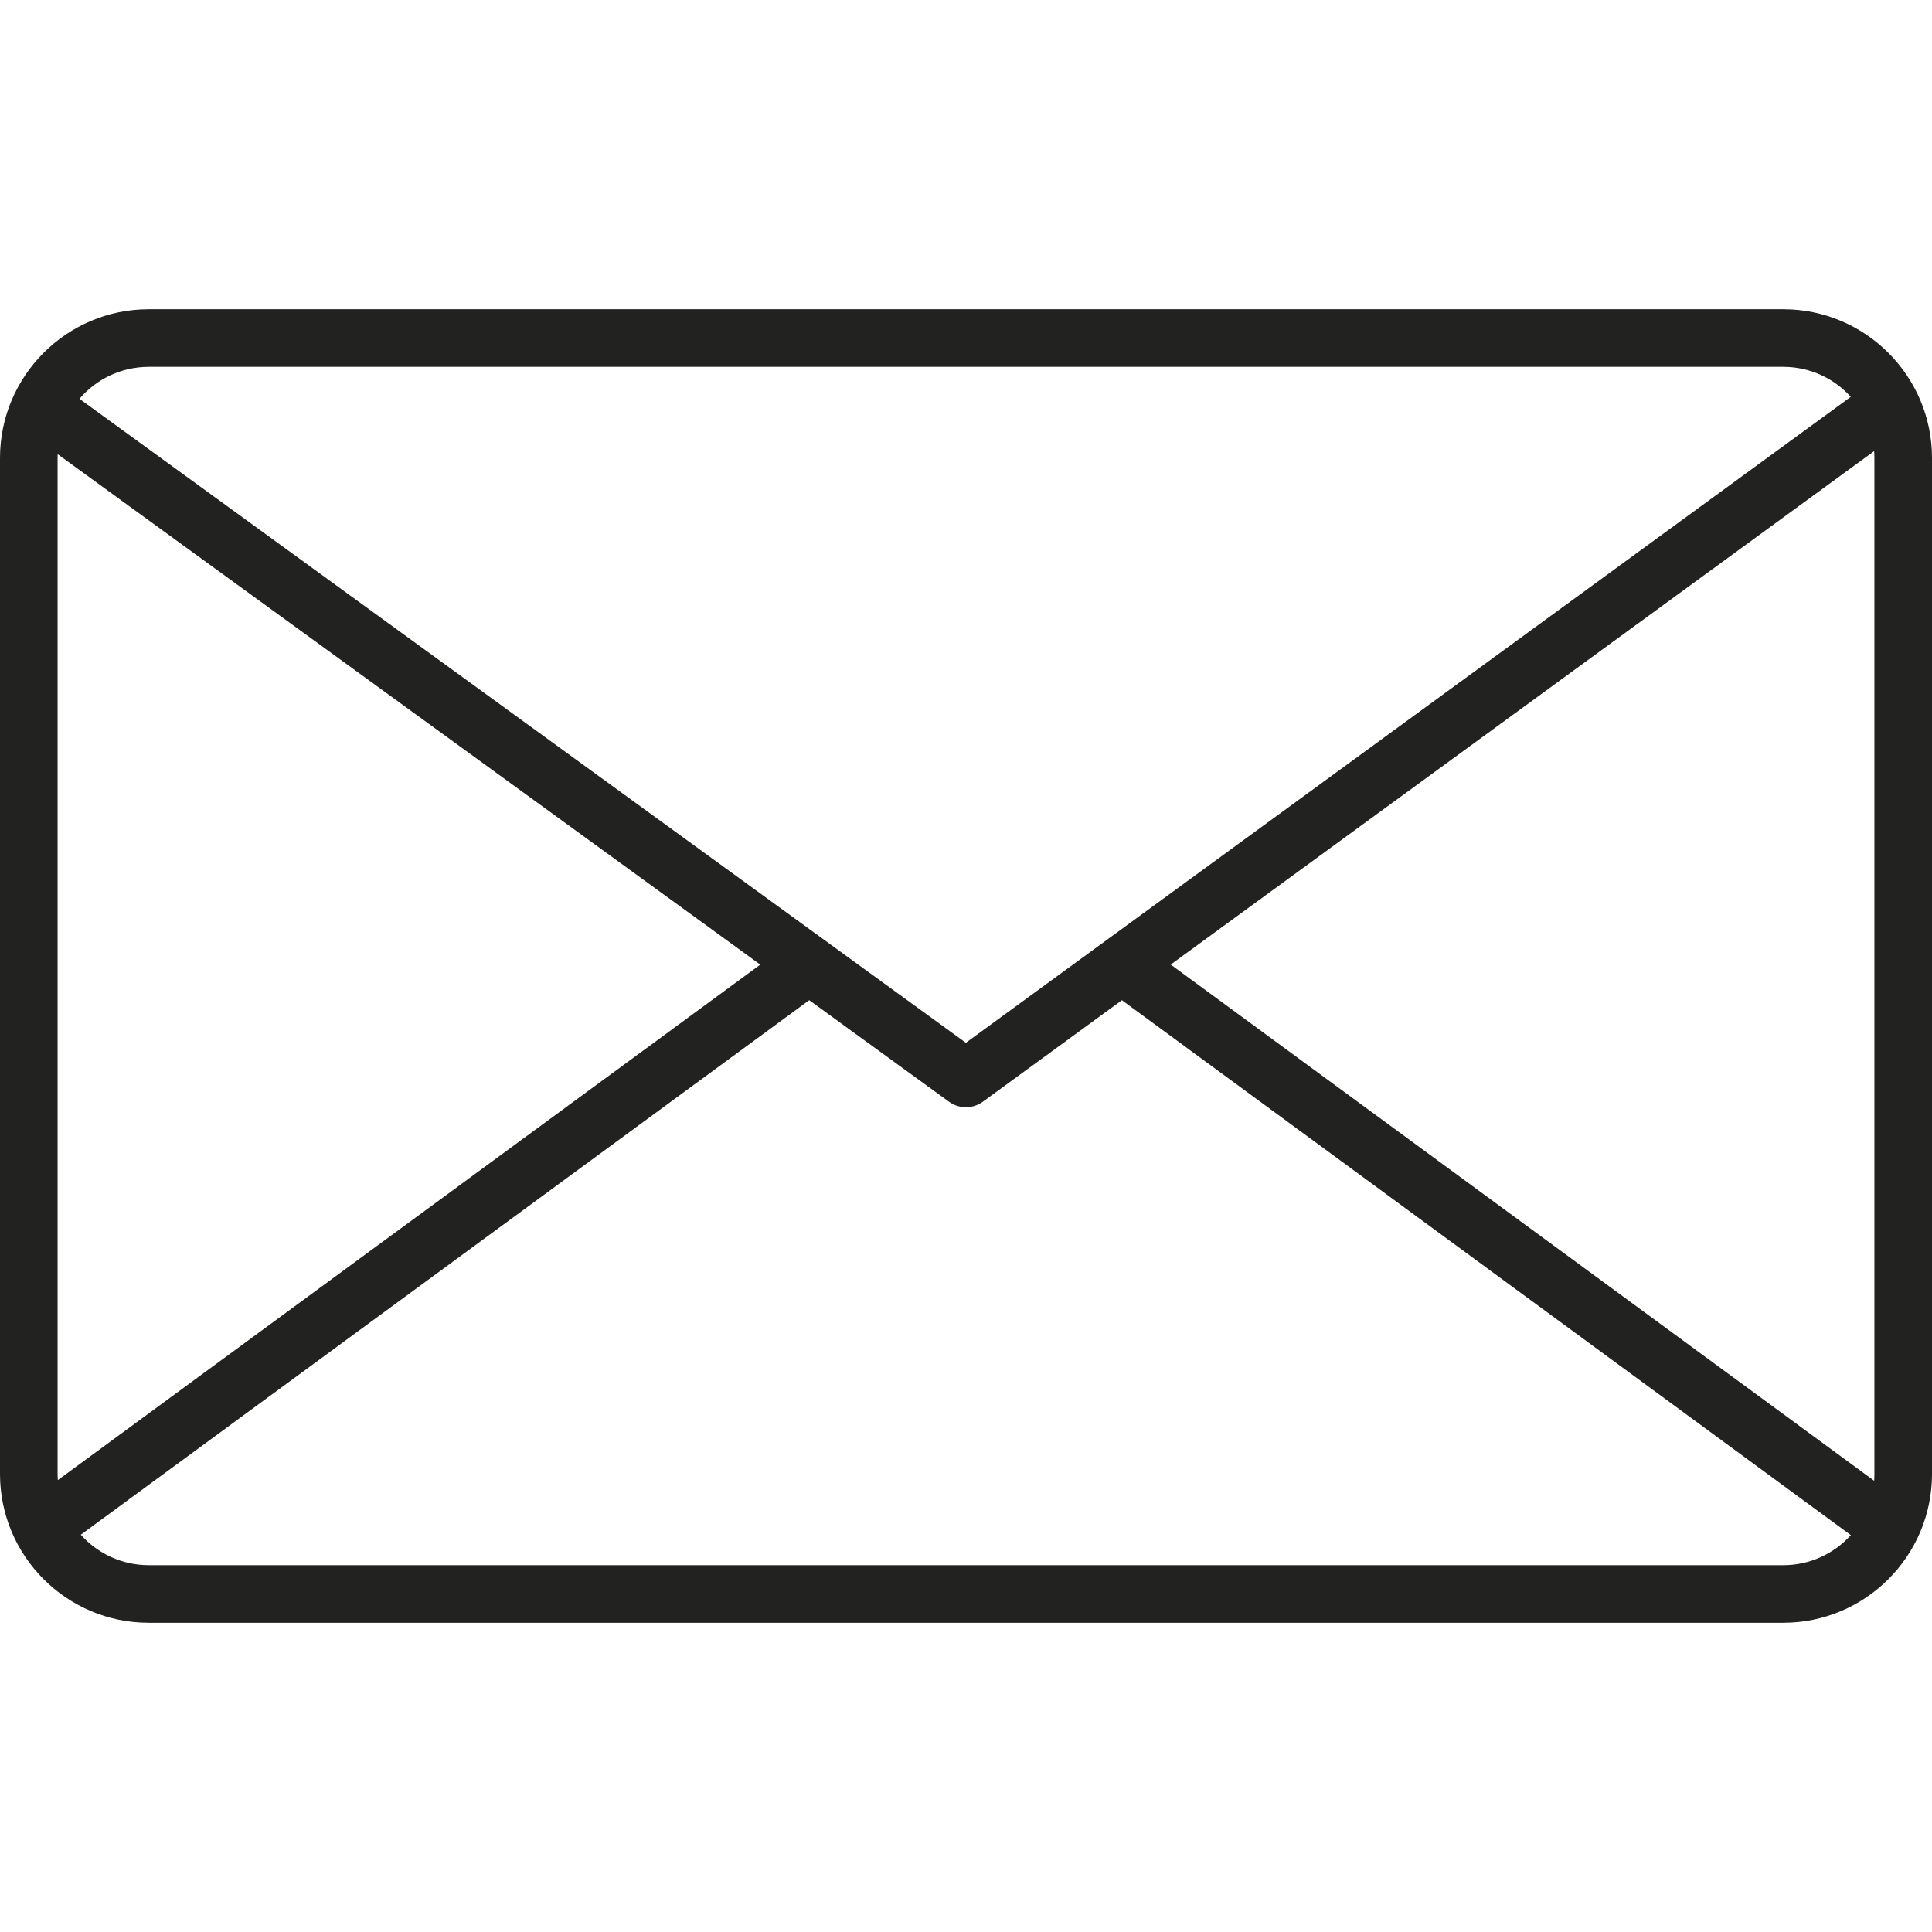 <svg width="446" height="446" viewBox="0 0 446 446" fill="none" xmlns="http://www.w3.org/2000/svg">
<path d="M411.672 374.611H34.33C15.401 374.611 0 359.21 0 340.281V105.719C0 86.79 15.401 71.389 34.33 71.389H411.672C430.599 71.389 446 86.79 446 105.719V340.281C446 359.21 430.599 374.611 411.672 374.611ZM18.65 354.285C22.504 358.596 28.107 361.317 34.33 361.317H411.672C417.853 361.317 423.416 358.636 427.267 354.381L258.994 230.894L226.9 254.321C224.57 256.023 221.408 256.026 219.073 254.329L186.807 230.889L18.65 354.285ZM270.259 222.669L432.647 341.831C432.687 341.321 432.703 340.802 432.703 340.281V105.719C432.703 105.19 432.682 104.663 432.644 104.142L270.259 222.669ZM13.316 104.852C13.302 105.139 13.297 105.429 13.297 105.719V340.281C13.297 340.754 13.313 341.222 13.345 341.682L175.512 222.682L13.316 104.852ZM18.339 92.066L222.967 240.724L427.254 91.611C423.403 87.359 417.842 84.686 411.67 84.686H34.33C27.937 84.686 22.203 87.553 18.339 92.066Z" fill="#222221"/>
</svg>
